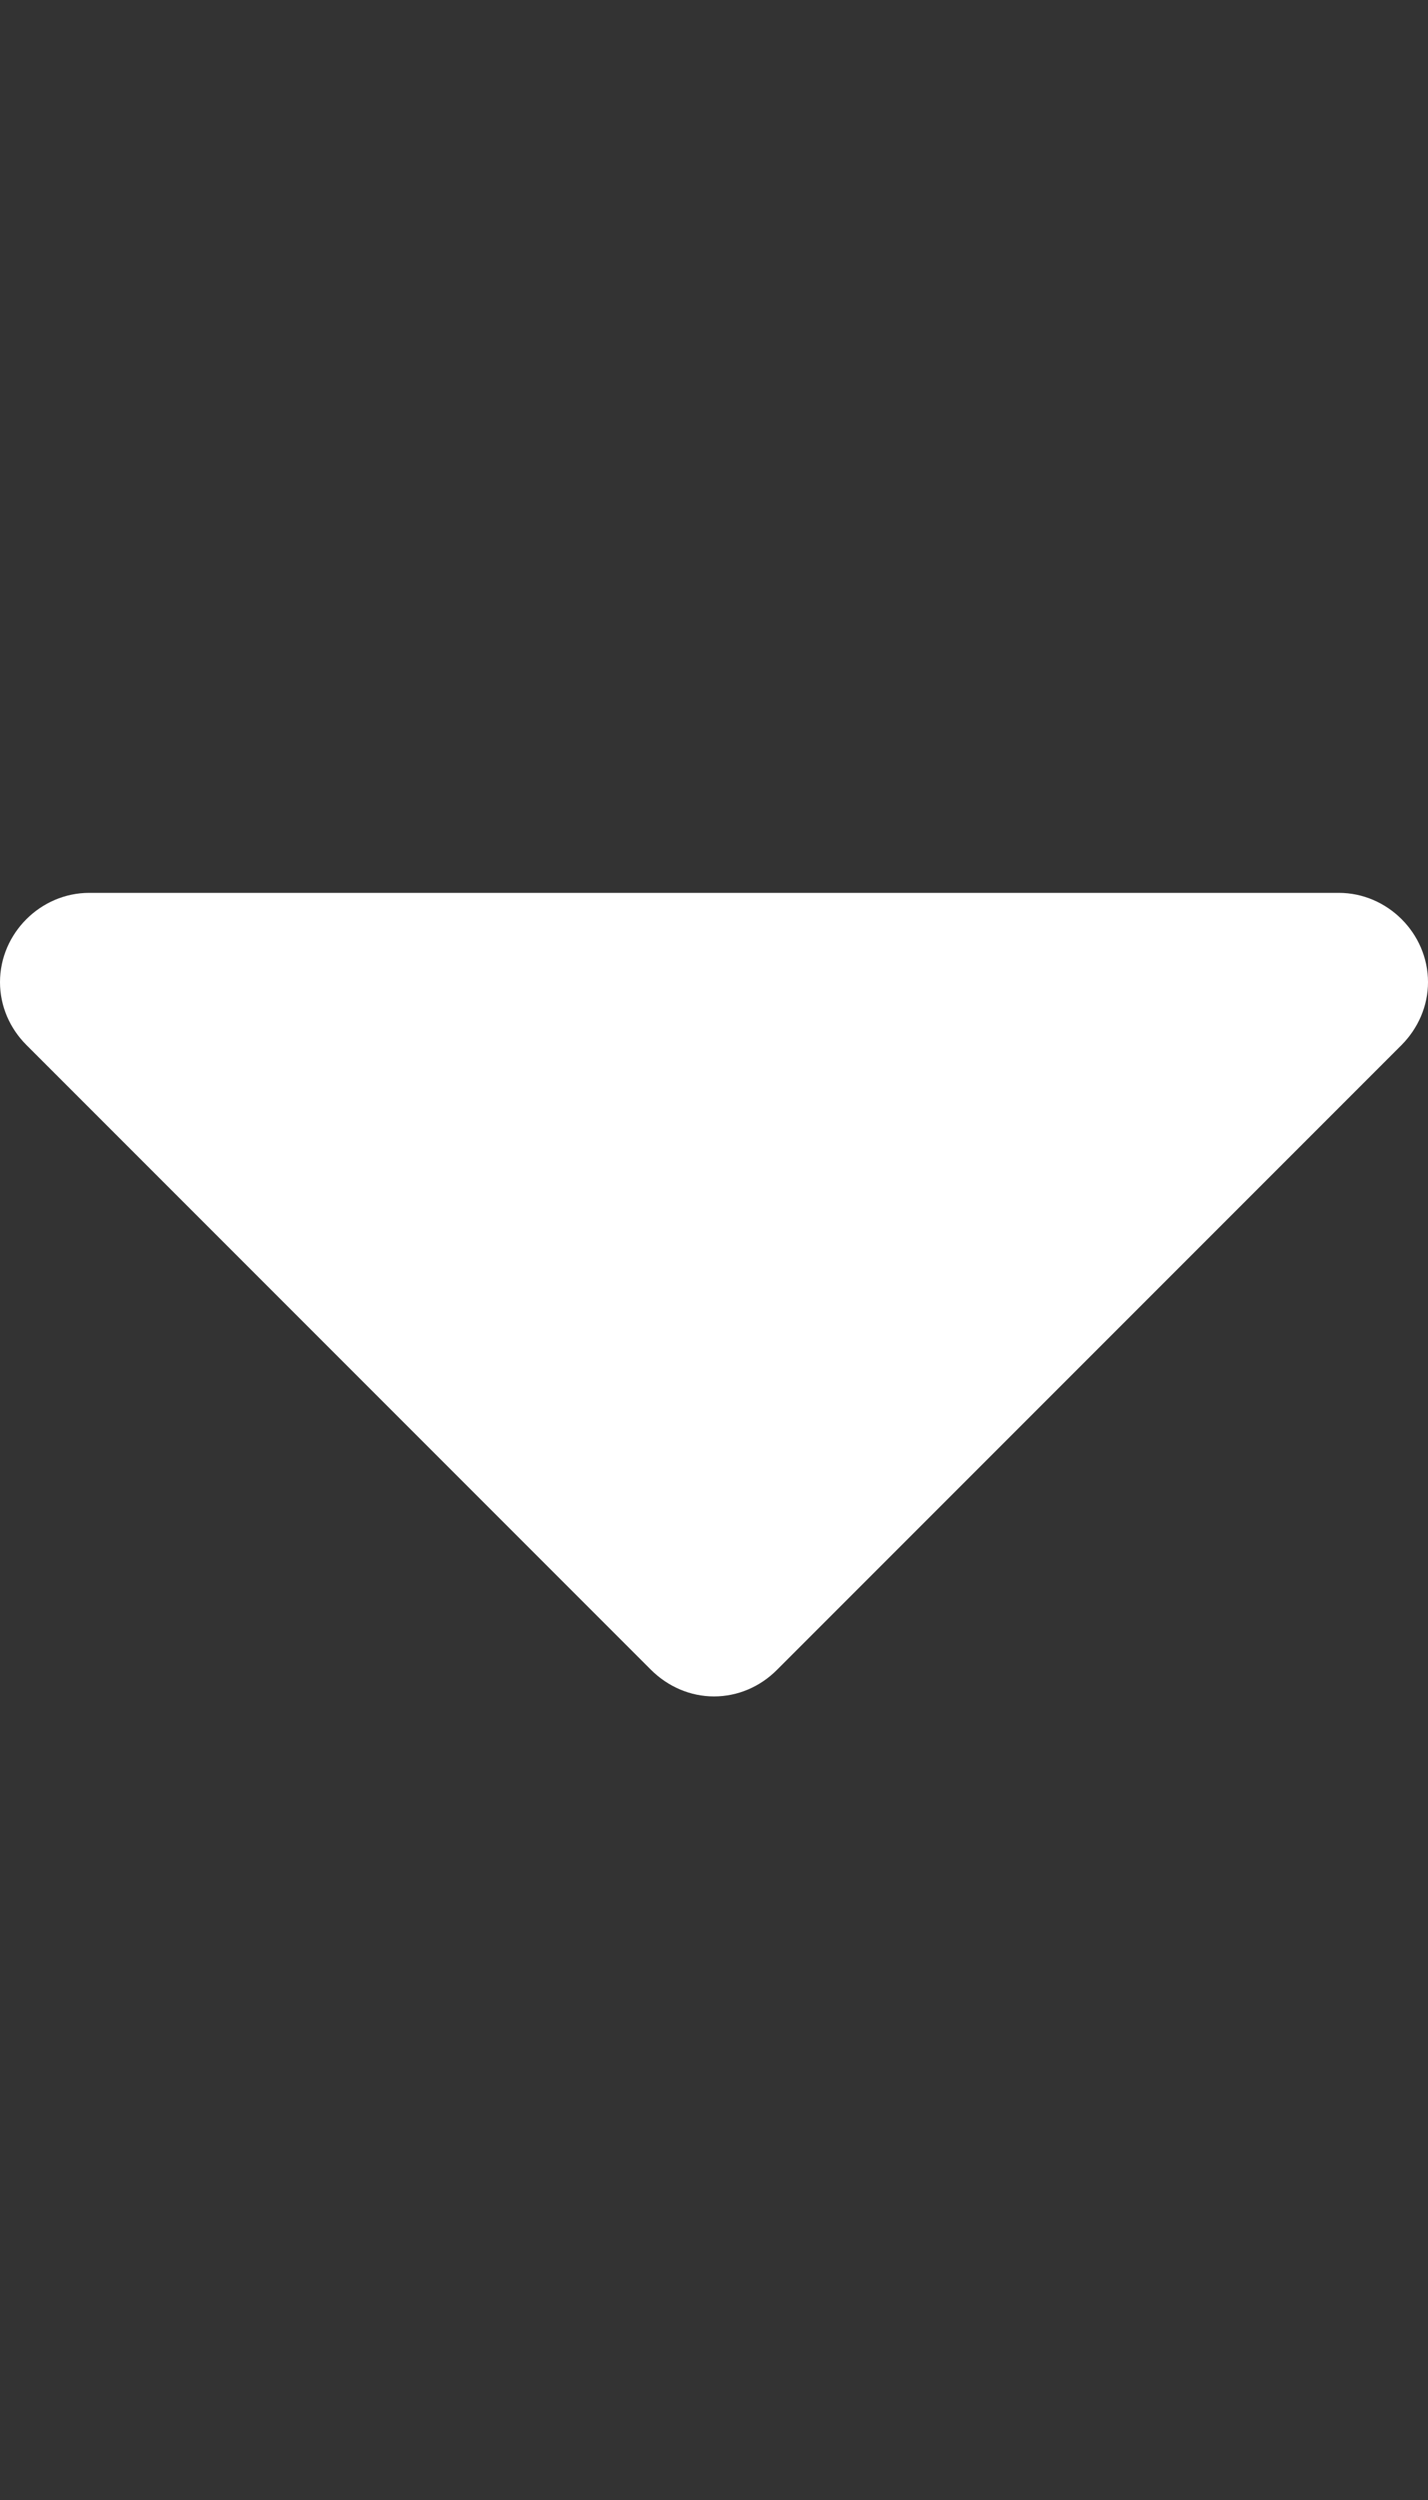 <!-- Generated by IcoMoon.io -->
<svg version="1.1" xmlns="http://www.w3.org/2000/svg" width="8" height="14" viewBox="0 0 8 14">
<rect x="0" y="0" width="8" height="14" fill="#333333" stroke="none"/>
<path fill="#fff" d="M8 5.5c0 0.133-0.055 0.258-0.148 0.352l-3.5 3.5c-0.094 0.094-0.219 0.148-0.352 0.148s-0.258-0.055-0.352-0.148l-3.5-3.5c-0.094-0.094-0.148-0.219-0.148-0.352 0-0.273 0.227-0.5 0.5-0.5h7c0.273 0 0.5 0.227 0.5 0.5z"></path>
</svg>
